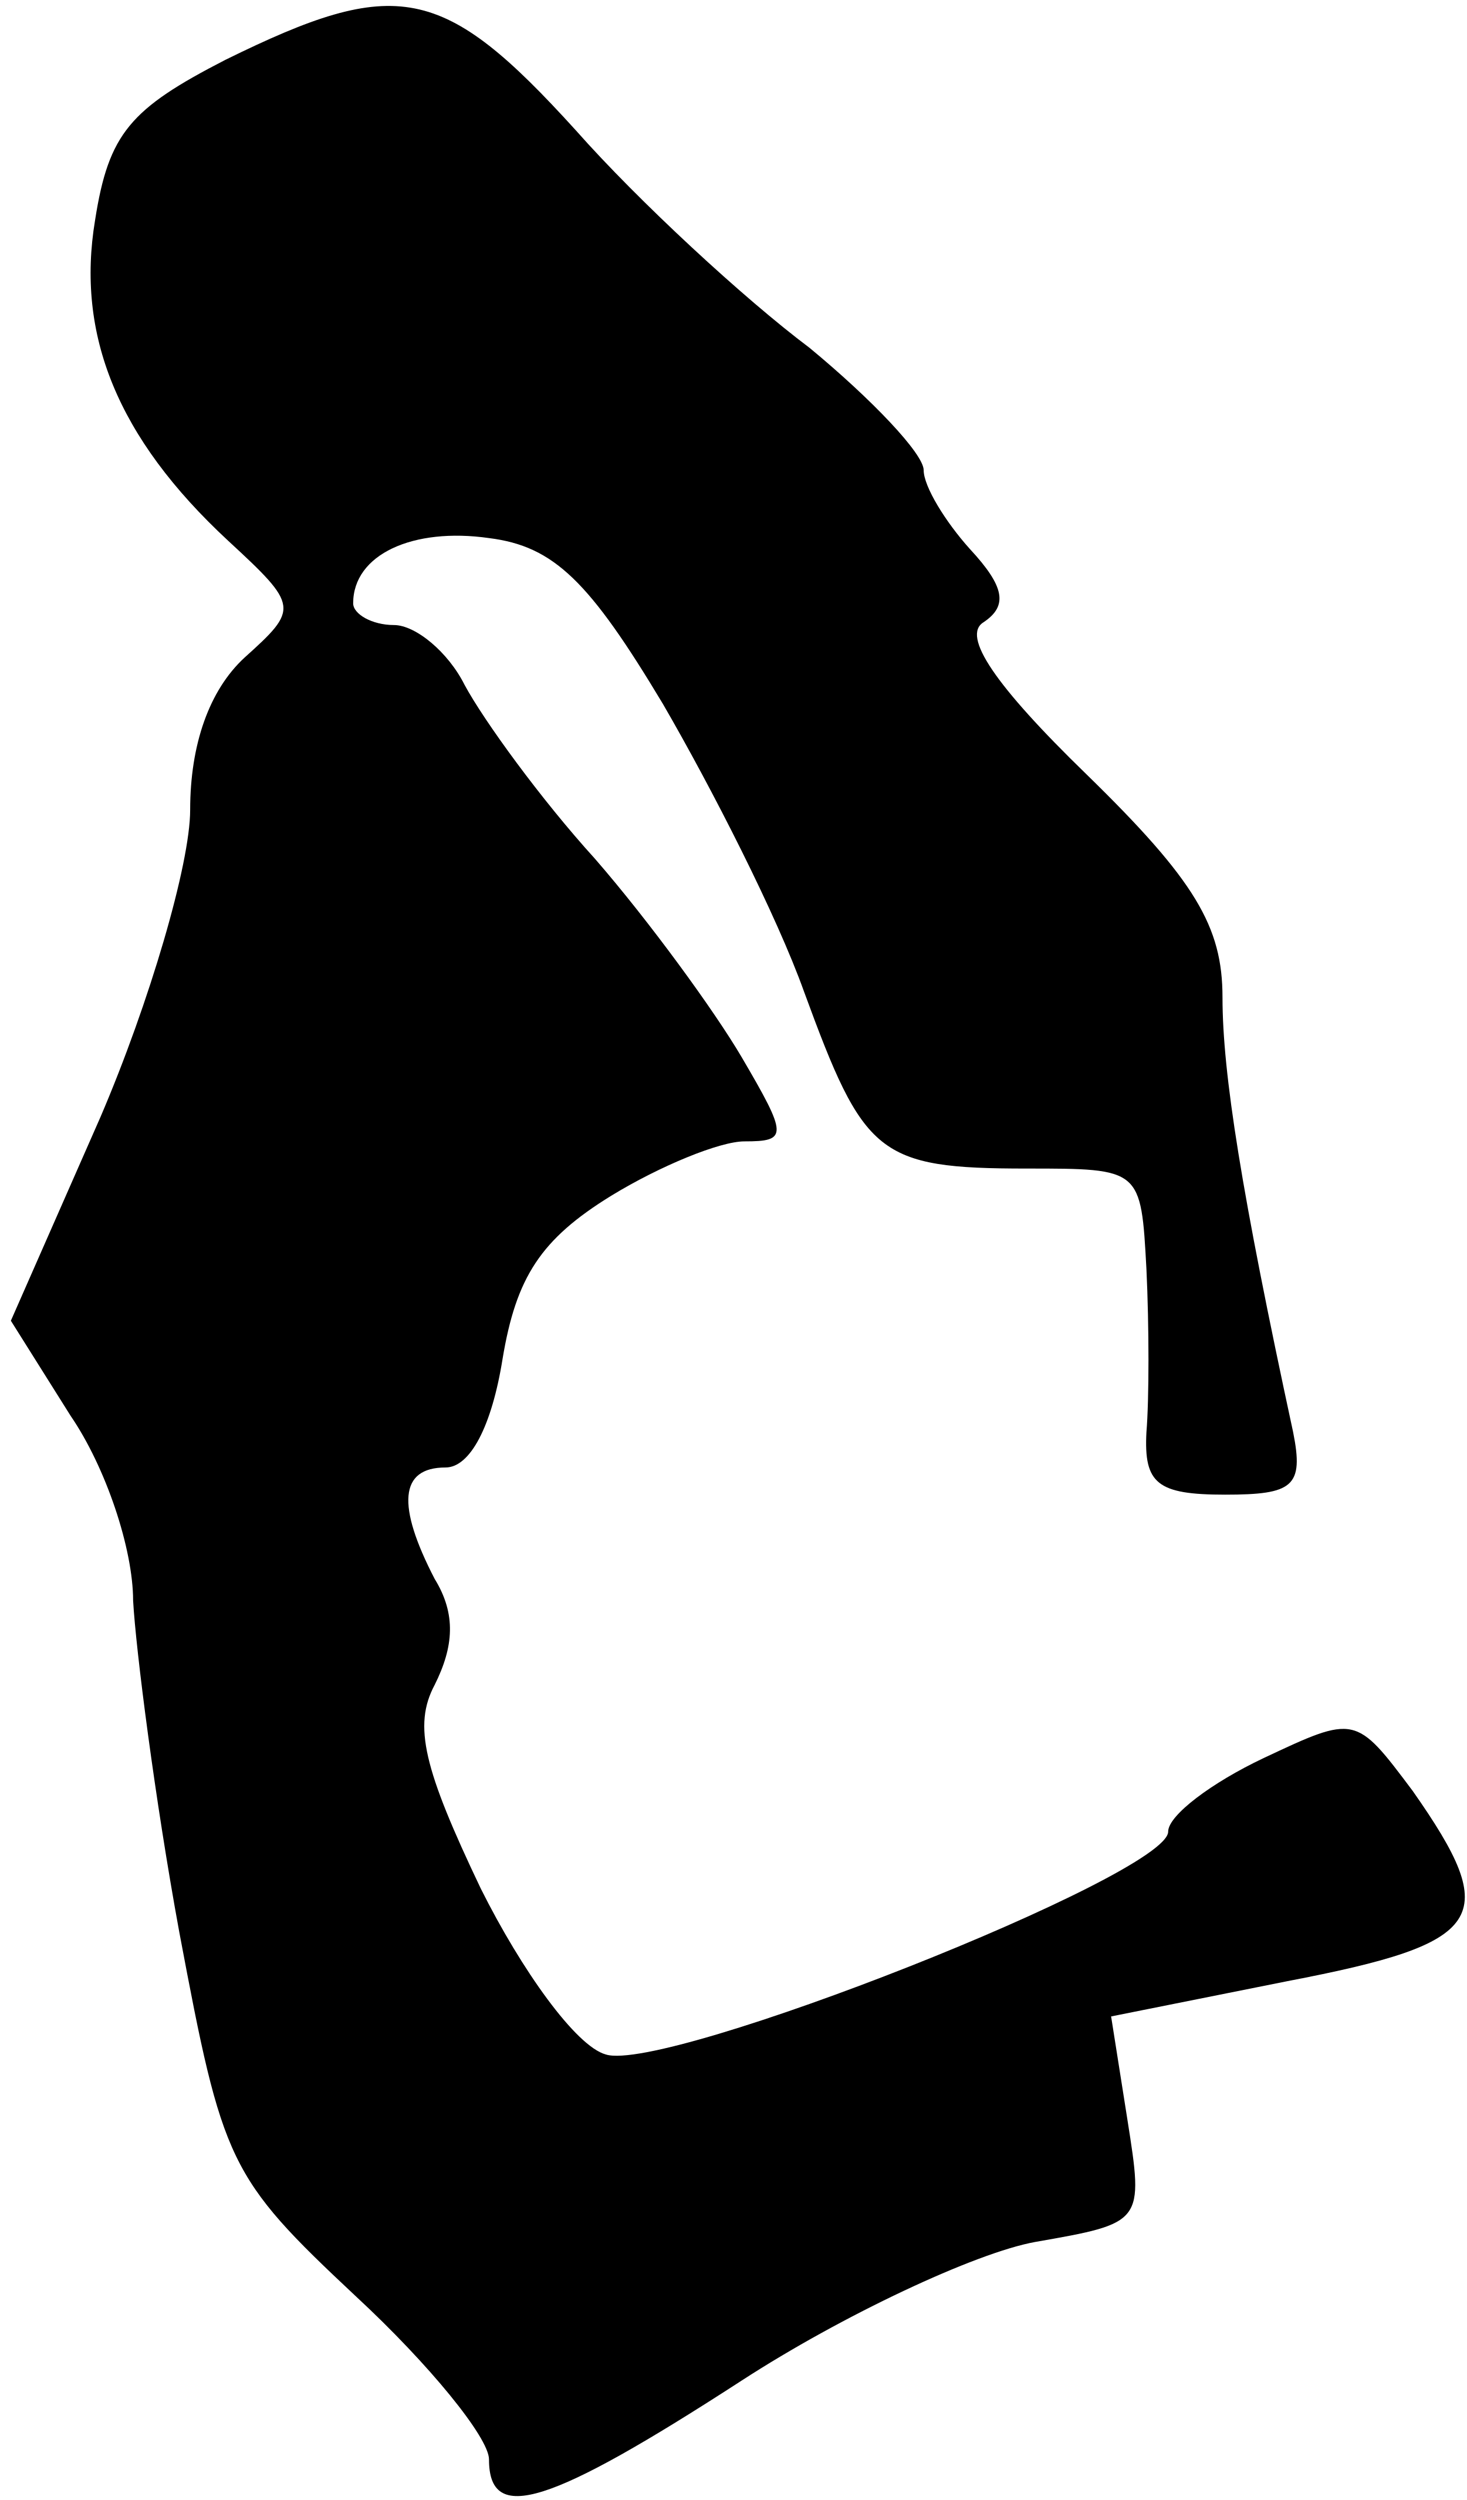 <?xml version="1.0" standalone="no"?>
<!DOCTYPE svg PUBLIC "-//W3C//DTD SVG 20010904//EN"
 "http://www.w3.org/TR/2001/REC-SVG-20010904/DTD/svg10.dtd">
<svg version="1.0" xmlns="http://www.w3.org/2000/svg"
 width="54pt" height="92pt" viewBox="0 0 54 92"
 preserveAspectRatio="xMidYMid meet">
<g transform="translate(0,92) scale(0.1,-0.1)"
fill="#000000" stroke="none">
<path fill="#000000" stroke="none" d="M83 898 c-35 -18 -43 -27 -48 -59 -7
-42 8 -80 49 -118 26 -24 26 -25 6 -43 -13 -12 -20 -32 -20 -56 0 -20 -15 -71
-33 -113 l-33 -75 22 -35 c13 -19 23 -49 23 -68 1 -18 8 -73 17 -122 16 -85
18 -90 65 -134 27 -25 49 -52 49 -60 0 -24 22 -17 93 29 37 24 86 47 108 51
40 7 40 7 34 45 l-6 38 65 13 c73 14 79 23 46 70 -21 28 -21 28 -55 12 -19 -9
-35 -21 -35 -27 0 -16 -185 -89 -207 -82 -11 3 -31 31 -46 61 -21 44 -25 60
-17 75 7 14 8 26 0 39 -14 27 -13 41 4 41 9 0 17 15 21 40 5 30 14 44 40 60
18 11 40 20 49 20 16 0 16 2 -1 31 -10 17 -34 50 -54 73 -20 22 -41 51 -48 64
-6 12 -18 22 -26 22 -8 0 -15 4 -15 8 0 18 22 28 50 24 24 -3 37 -16 64 -61
18 -31 42 -78 52 -106 22 -60 27 -65 82 -65 42 0 42 0 44 -37 1 -21 1 -48 0
-60 -1 -19 4 -23 29 -23 25 0 29 3 25 23 -19 88 -26 132 -26 160 0 26 -10 43
-50 82 -34 33 -46 51 -38 56 9 6 8 13 -5 27 -9 10 -17 23 -17 29 0 6 -19 26
-42 45 -24 18 -63 54 -86 80 -49 54 -66 57 -129 26z"/>
</g>
</svg>
